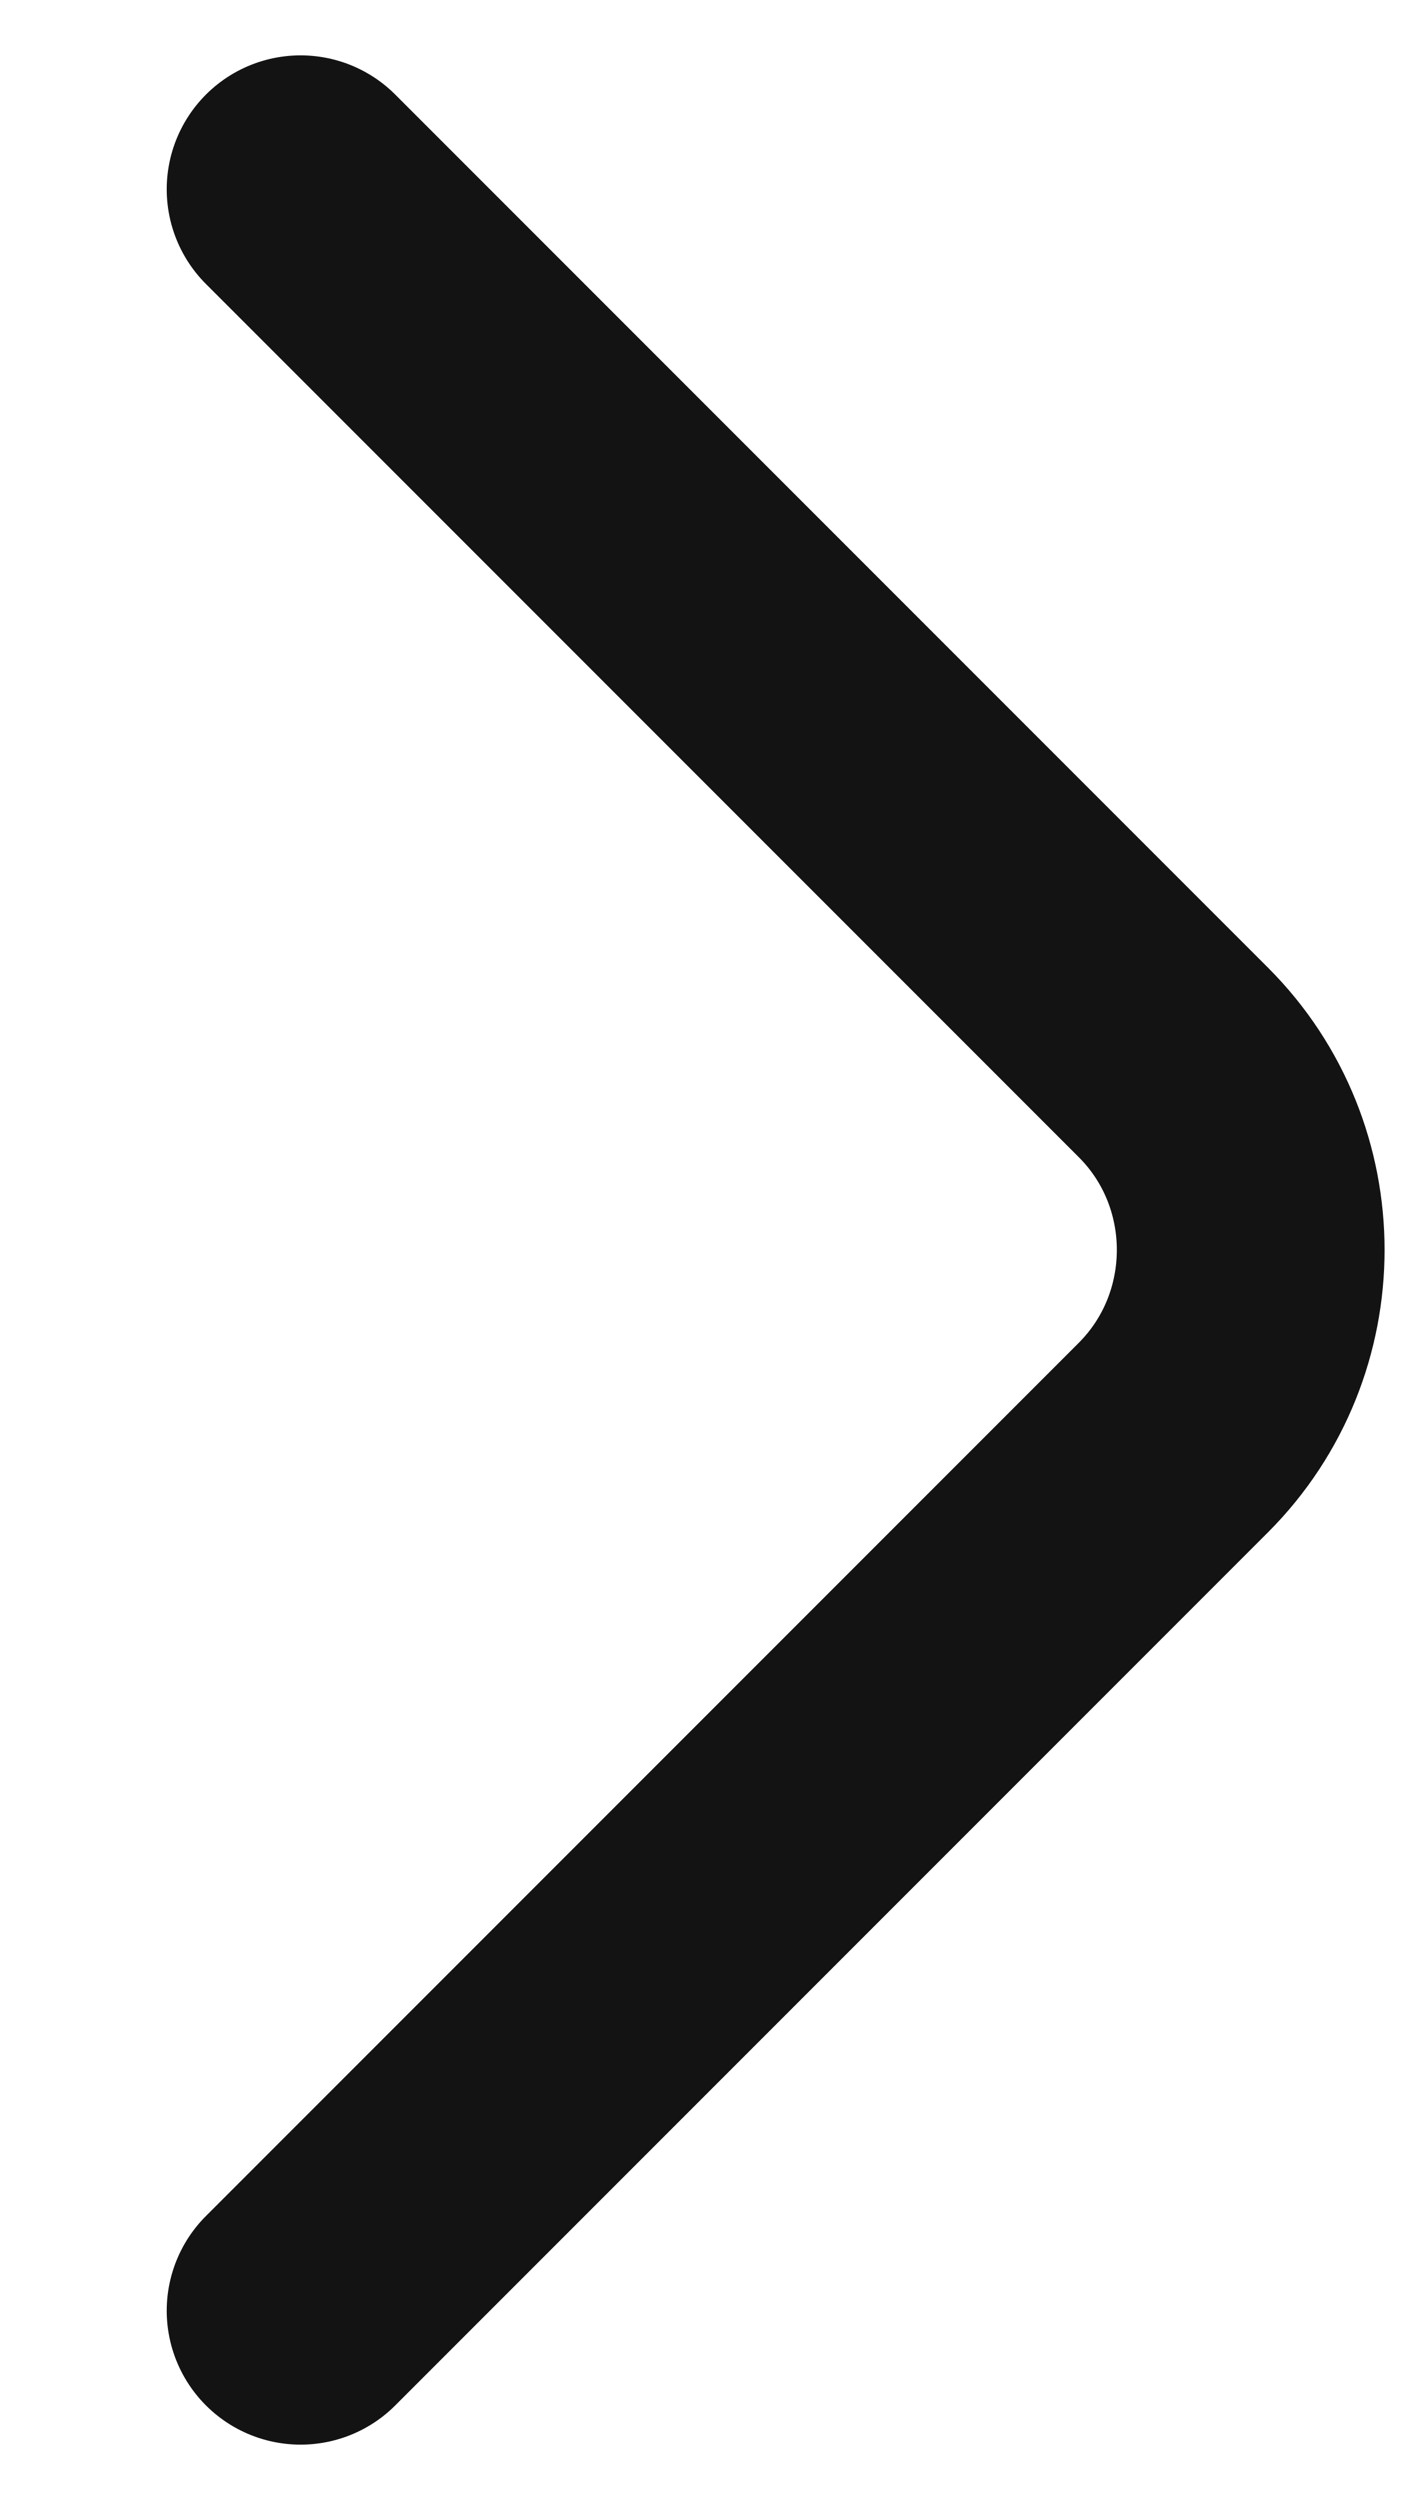 <svg width="8" height="14" viewBox="0 0 8 14" fill="none" xmlns="http://www.w3.org/2000/svg">
<path d="M1.684 12.94L6.574 8.05C7.151 7.472 7.151 6.527 6.574 5.95L1.684 1.06" stroke="#131313" stroke-width="1.5" stroke-miterlimit="10" stroke-linecap="round" stroke-linejoin="round"/>
</svg>
